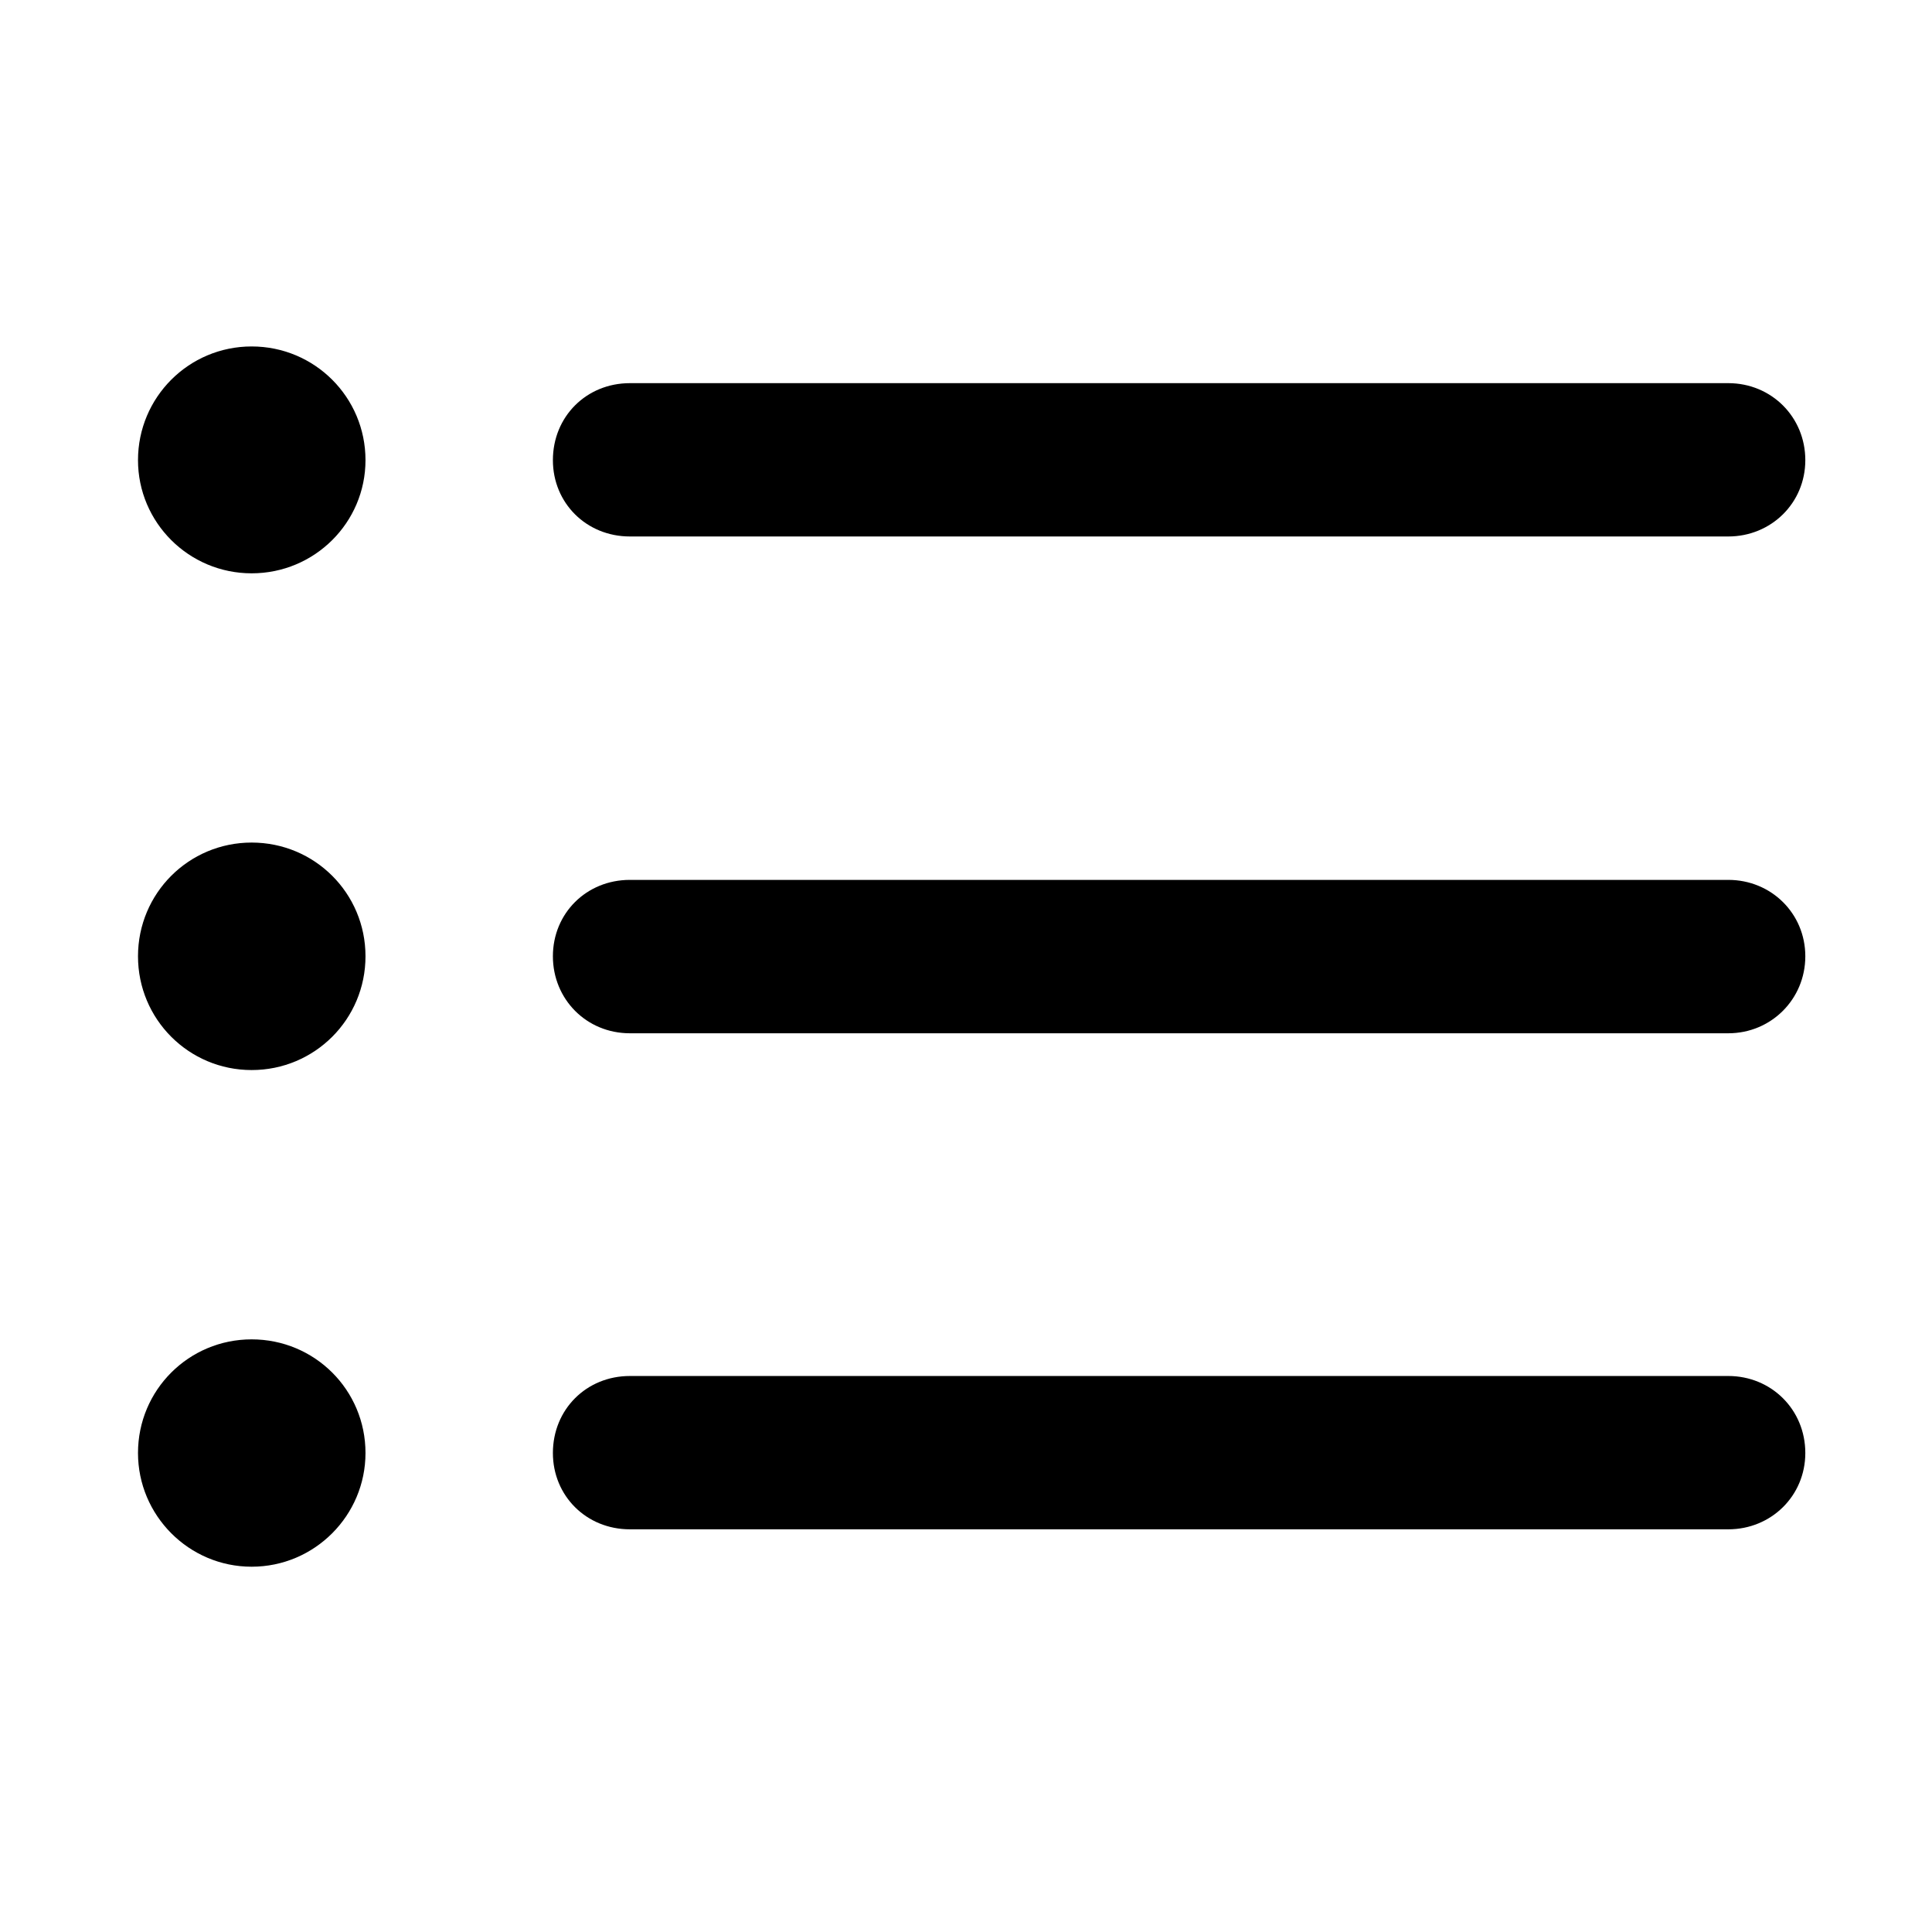 <svg width="28" height="28" viewBox="0 0 28 28" fill="none" xmlns="http://www.w3.org/2000/svg">
<path d="M9.129 7.775H25.048C25.668 7.775 26.164 7.291 26.164 6.669C26.164 6.041 25.67 5.553 25.048 5.553H9.129C8.499 5.553 8.013 6.037 8.013 6.669C8.013 7.289 8.497 7.775 9.129 7.775ZM9.129 14.975H25.048C25.668 14.975 26.164 14.481 26.164 13.859C26.164 13.239 25.67 12.752 25.048 12.752H9.129C8.499 12.752 8.013 13.236 8.013 13.859C8.013 14.479 8.497 14.975 9.129 14.975ZM9.129 22.164H25.048C25.668 22.164 26.164 21.68 26.164 21.058C26.164 20.428 25.67 19.942 25.048 19.942H9.129C8.499 19.942 8.013 20.426 8.013 21.058C8.013 21.678 8.497 22.164 9.129 22.164Z" fill="black"/>
<path d="M3.647 8.309C4.561 8.309 5.297 7.572 5.297 6.669C5.297 5.758 4.561 5.021 3.647 5.021C2.736 5.021 2 5.758 2 6.669C2 7.572 2.736 8.309 3.647 8.309ZM3.647 15.508C4.561 15.508 5.297 14.772 5.297 13.859C5.297 12.946 4.561 12.211 3.647 12.211C2.736 12.211 2 12.946 2 13.859C2 14.772 2.736 15.508 3.647 15.508ZM3.647 22.706C4.561 22.706 5.297 21.962 5.297 21.058C5.297 20.145 4.561 19.411 3.647 19.411C2.736 19.411 2 20.145 2 21.058C2 21.962 2.736 22.706 3.647 22.706Z" fill="black"/>
</svg>
